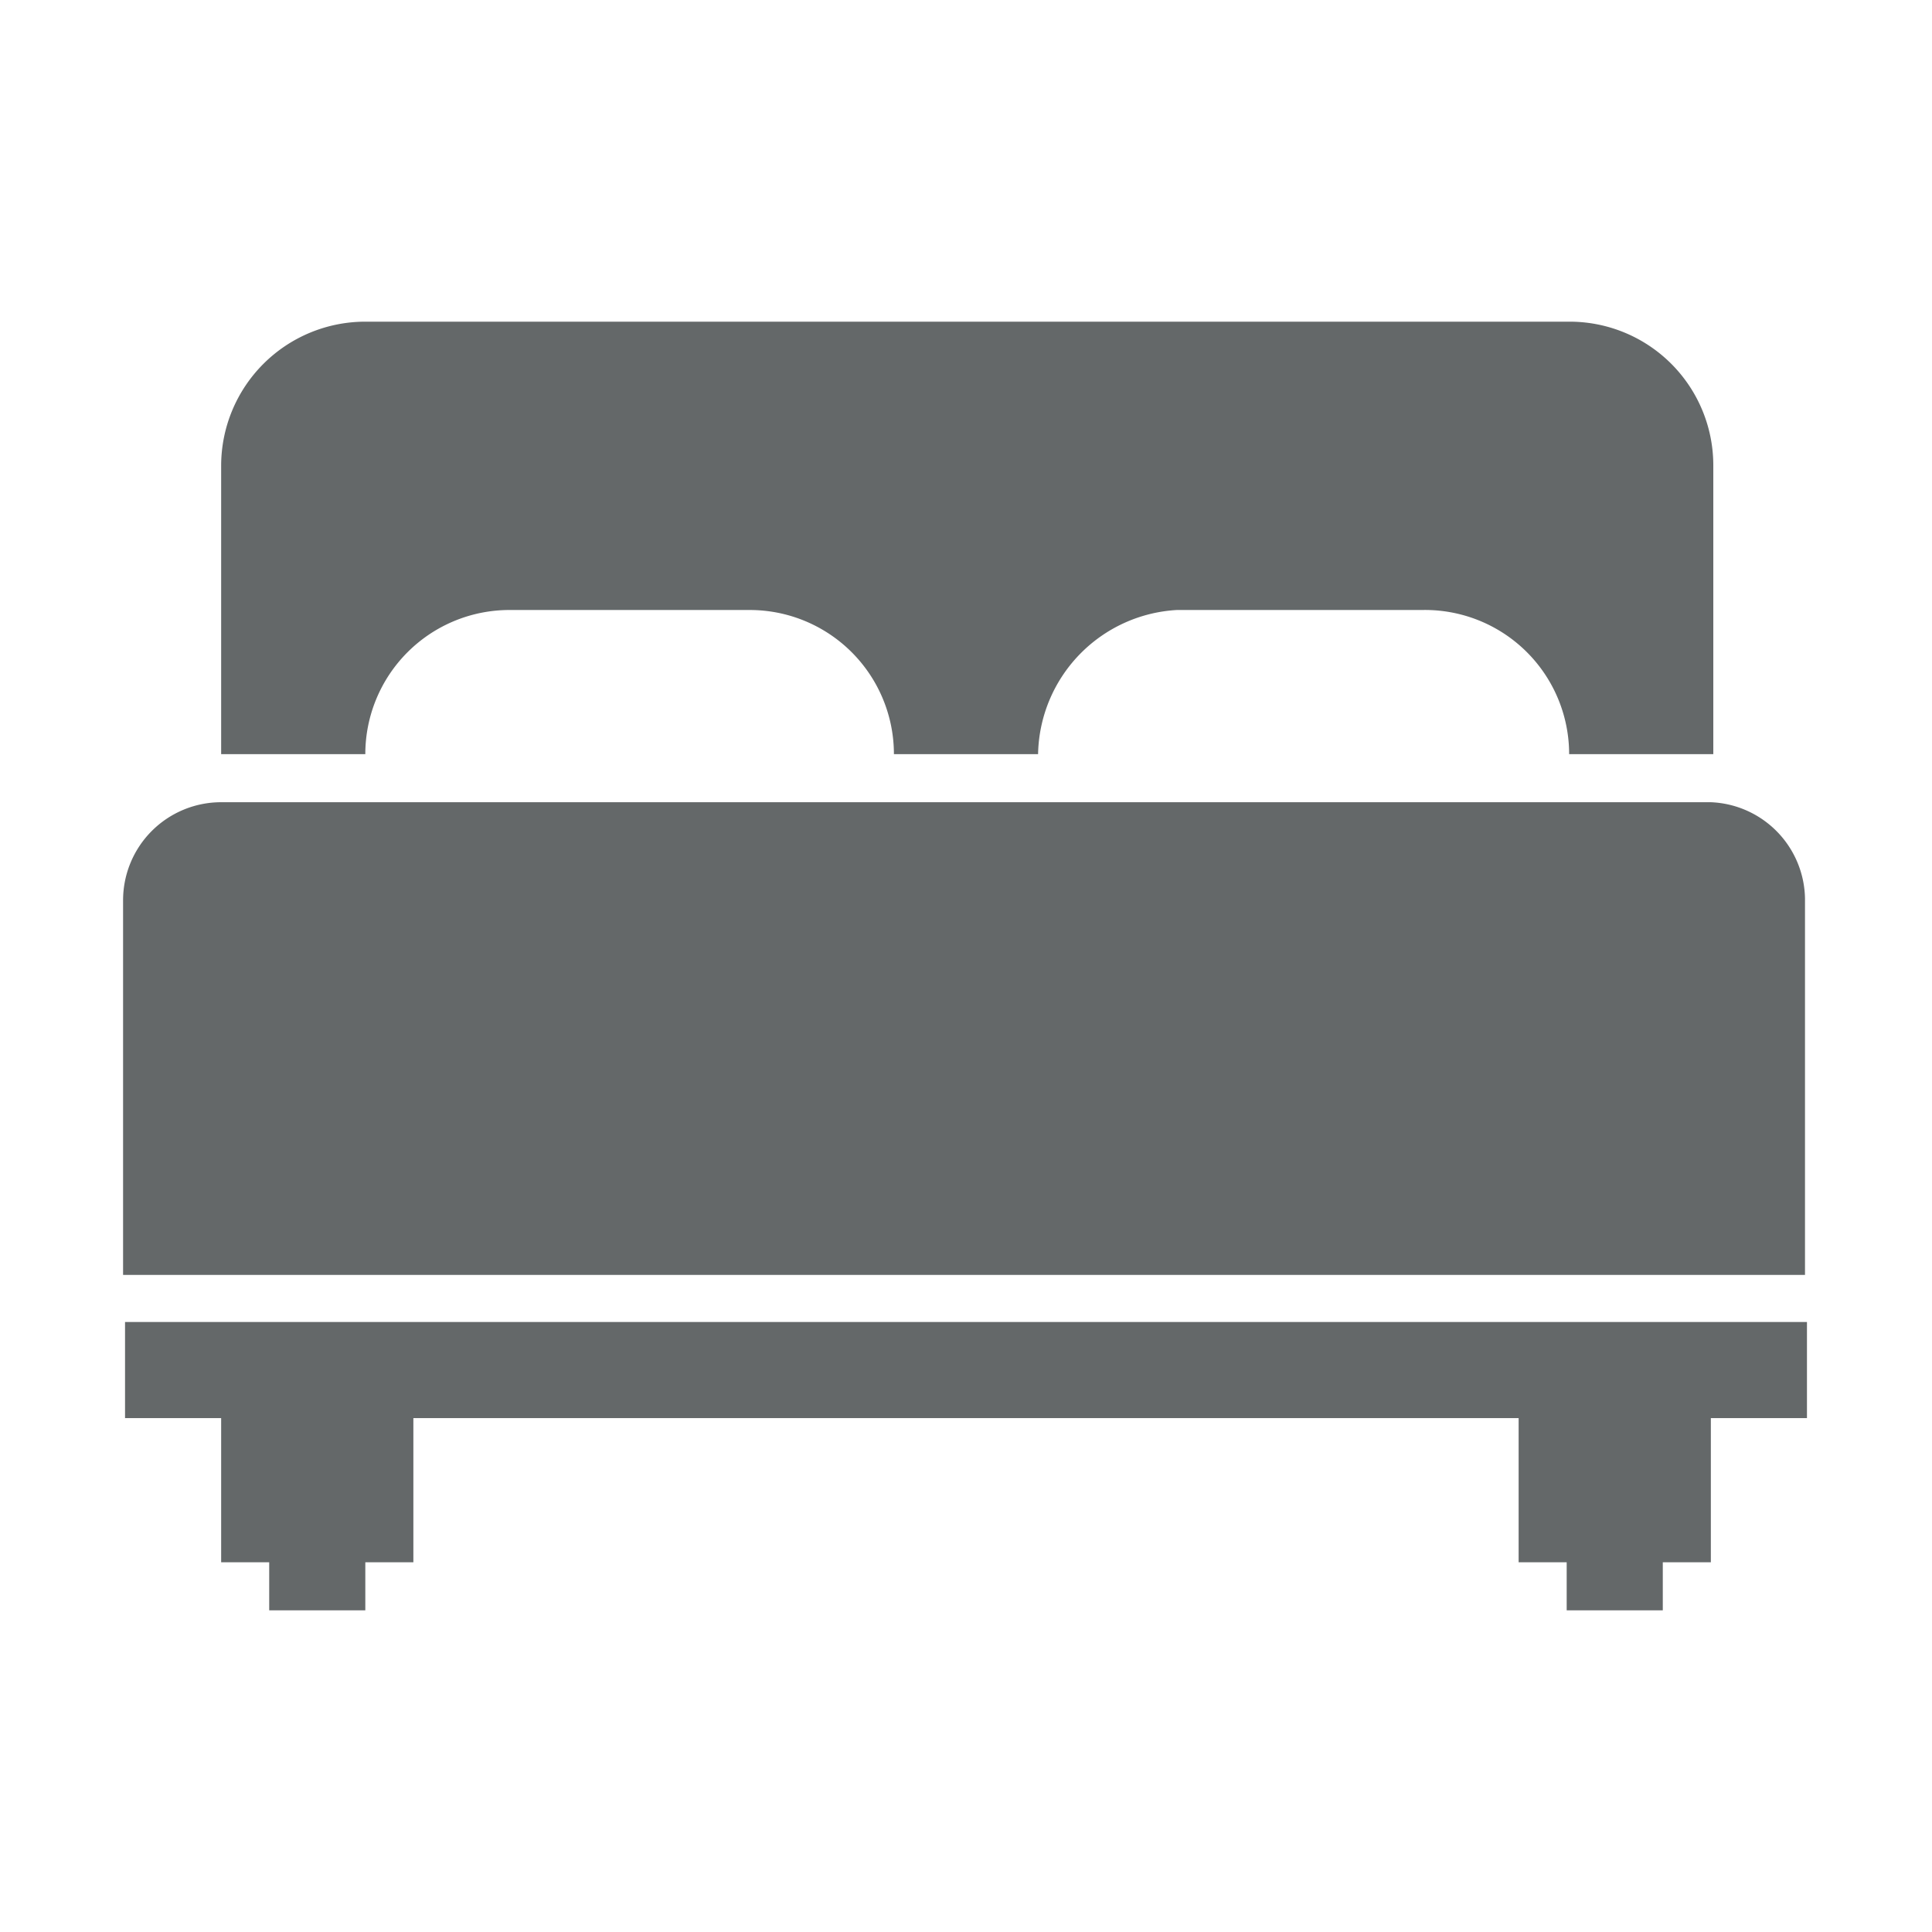 <svg id="Icons" xmlns="http://www.w3.org/2000/svg" viewBox="0 0 39.4 39.4"><defs><style>.cls-1{fill:#646869;}</style></defs><title>Resize GSBIG</title><polygon class="cls-1" points="30.97 26.96 8.43 26.96 4.51 26.96 2.55 26.96 2.55 28.92 4.51 28.92 4.51 31.86 5.49 31.86 5.49 32.84 7.45 32.84 7.45 31.86 8.43 31.86 8.43 28.92 30.97 28.92 30.97 31.86 31.95 31.86 31.95 32.84 33.91 32.84 33.91 31.86 34.89 31.86 34.89 28.92 36.85 28.92 36.85 26.96 34.89 26.96 30.97 26.96"/><path class="cls-1" d="M34.89,16.36H4.51a2,2,0,0,0-2,2V26h34.3V18.32A2,2,0,0,0,34.89,16.36Z"/><path class="cls-1" d="M10.39,12.44h4.9a2.94,2.94,0,0,1,2.94,2.94h2.94A3,3,0,0,1,24,12.44h5A2.94,2.94,0,0,1,32,15.38h2.94V9.5A2.93,2.93,0,0,0,32,6.56H7.45A2.94,2.94,0,0,0,4.51,9.5v5.88H7.45A2.94,2.94,0,0,1,10.39,12.44Z"/></svg>